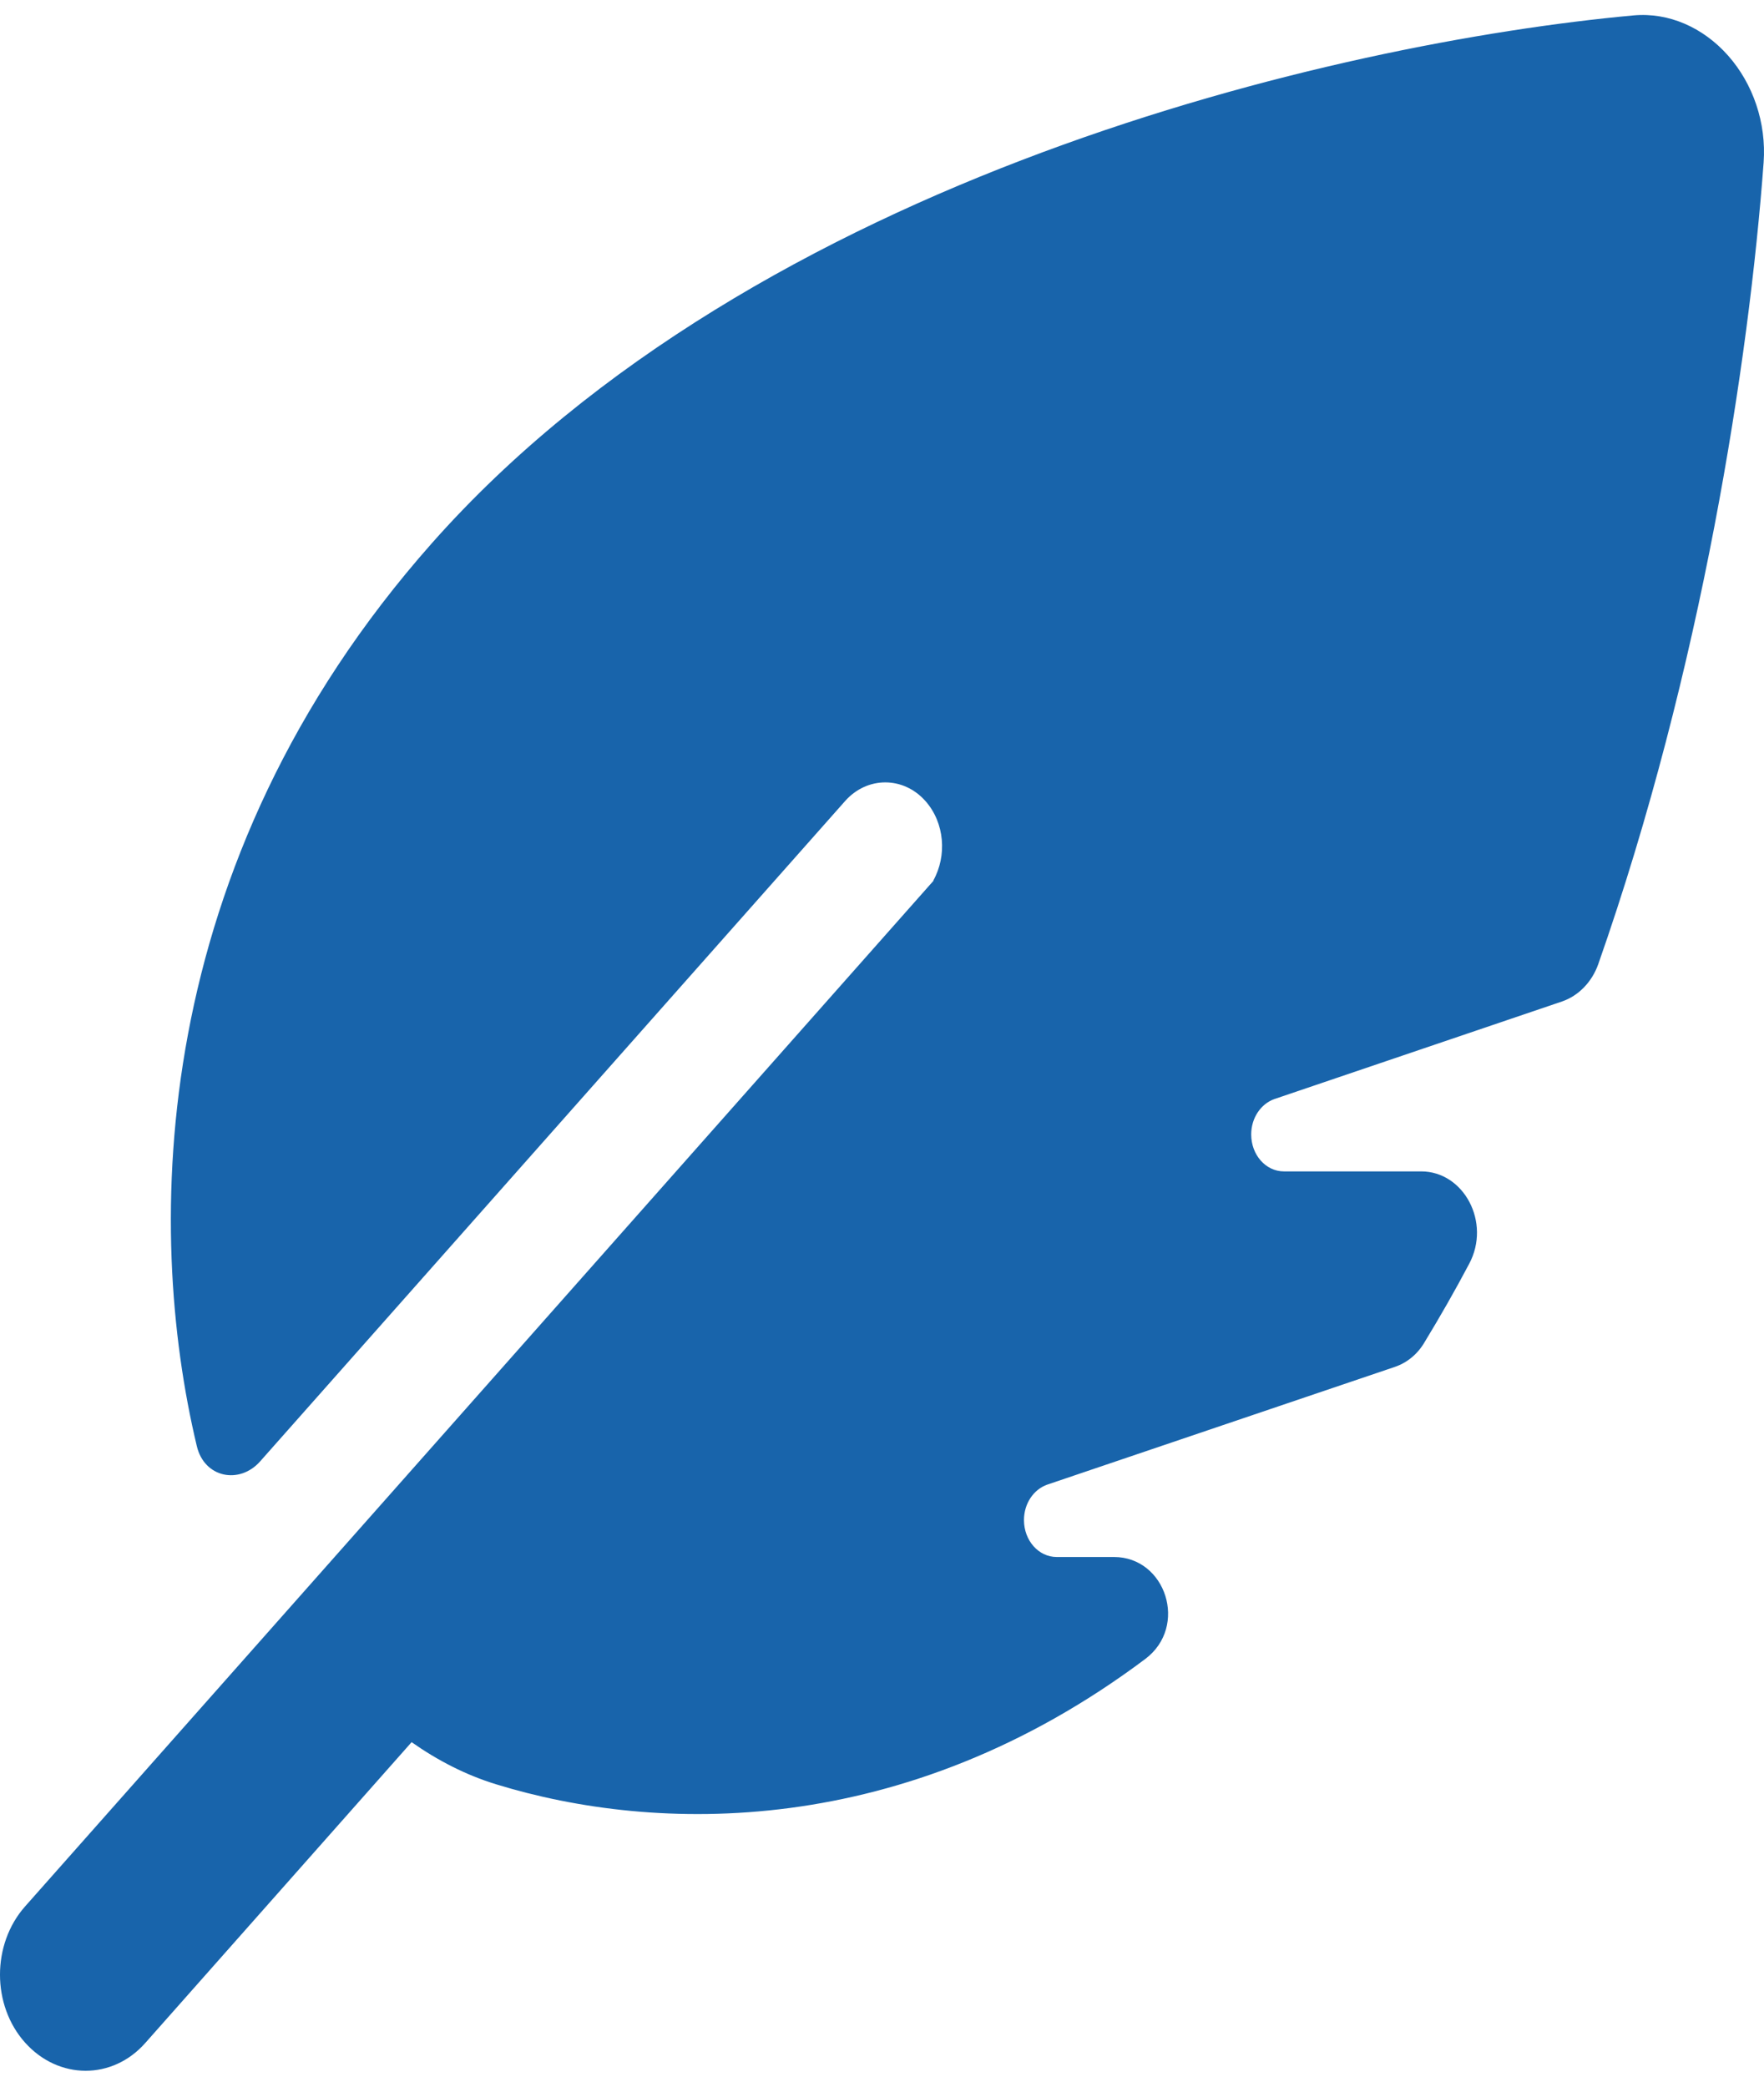 <svg width="104" height="123" viewBox="0 0 104 123" fill="none" xmlns="http://www.w3.org/2000/svg">
<path d="M55.045 51.903L1.478 112.369C-0.493 114.594 -0.493 118.193 1.478 120.395C3.449 122.596 6.636 122.62 8.585 120.395L24.267 102.686C25.819 103.775 27.475 104.627 29.257 105.172C38.65 108.06 53.263 108.463 67.519 97.785C70.077 95.868 68.735 91.772 65.674 91.772H62.299C61.23 91.772 60.37 90.801 60.37 89.594C60.37 88.623 60.936 87.794 61.733 87.51L82.216 80.574C82.929 80.337 83.558 79.84 83.977 79.129C84.899 77.614 85.78 76.075 86.619 74.489C87.918 72.051 86.304 69.044 83.788 69.044H75.696C74.626 69.044 73.767 68.073 73.767 66.866C73.767 65.895 74.333 65.067 75.129 64.782L92.091 59.029C93.055 58.698 93.852 57.893 94.229 56.828C100.33 39.45 103.118 21.244 103.978 9.573C104.146 7.229 103.349 4.932 101.881 3.275C100.414 1.618 98.38 0.718 96.305 0.908C78.736 2.518 44.562 10.449 25.462 32.017C8.669 50.98 8.543 72.429 11.604 85.237C12.045 87.108 14.12 87.51 15.336 86.137L49.824 47.216C51.124 45.748 53.263 45.748 54.562 47.216C55.695 48.494 55.841 50.435 55.024 51.903H55.045Z" fill="#1864AB"/>
</svg>
